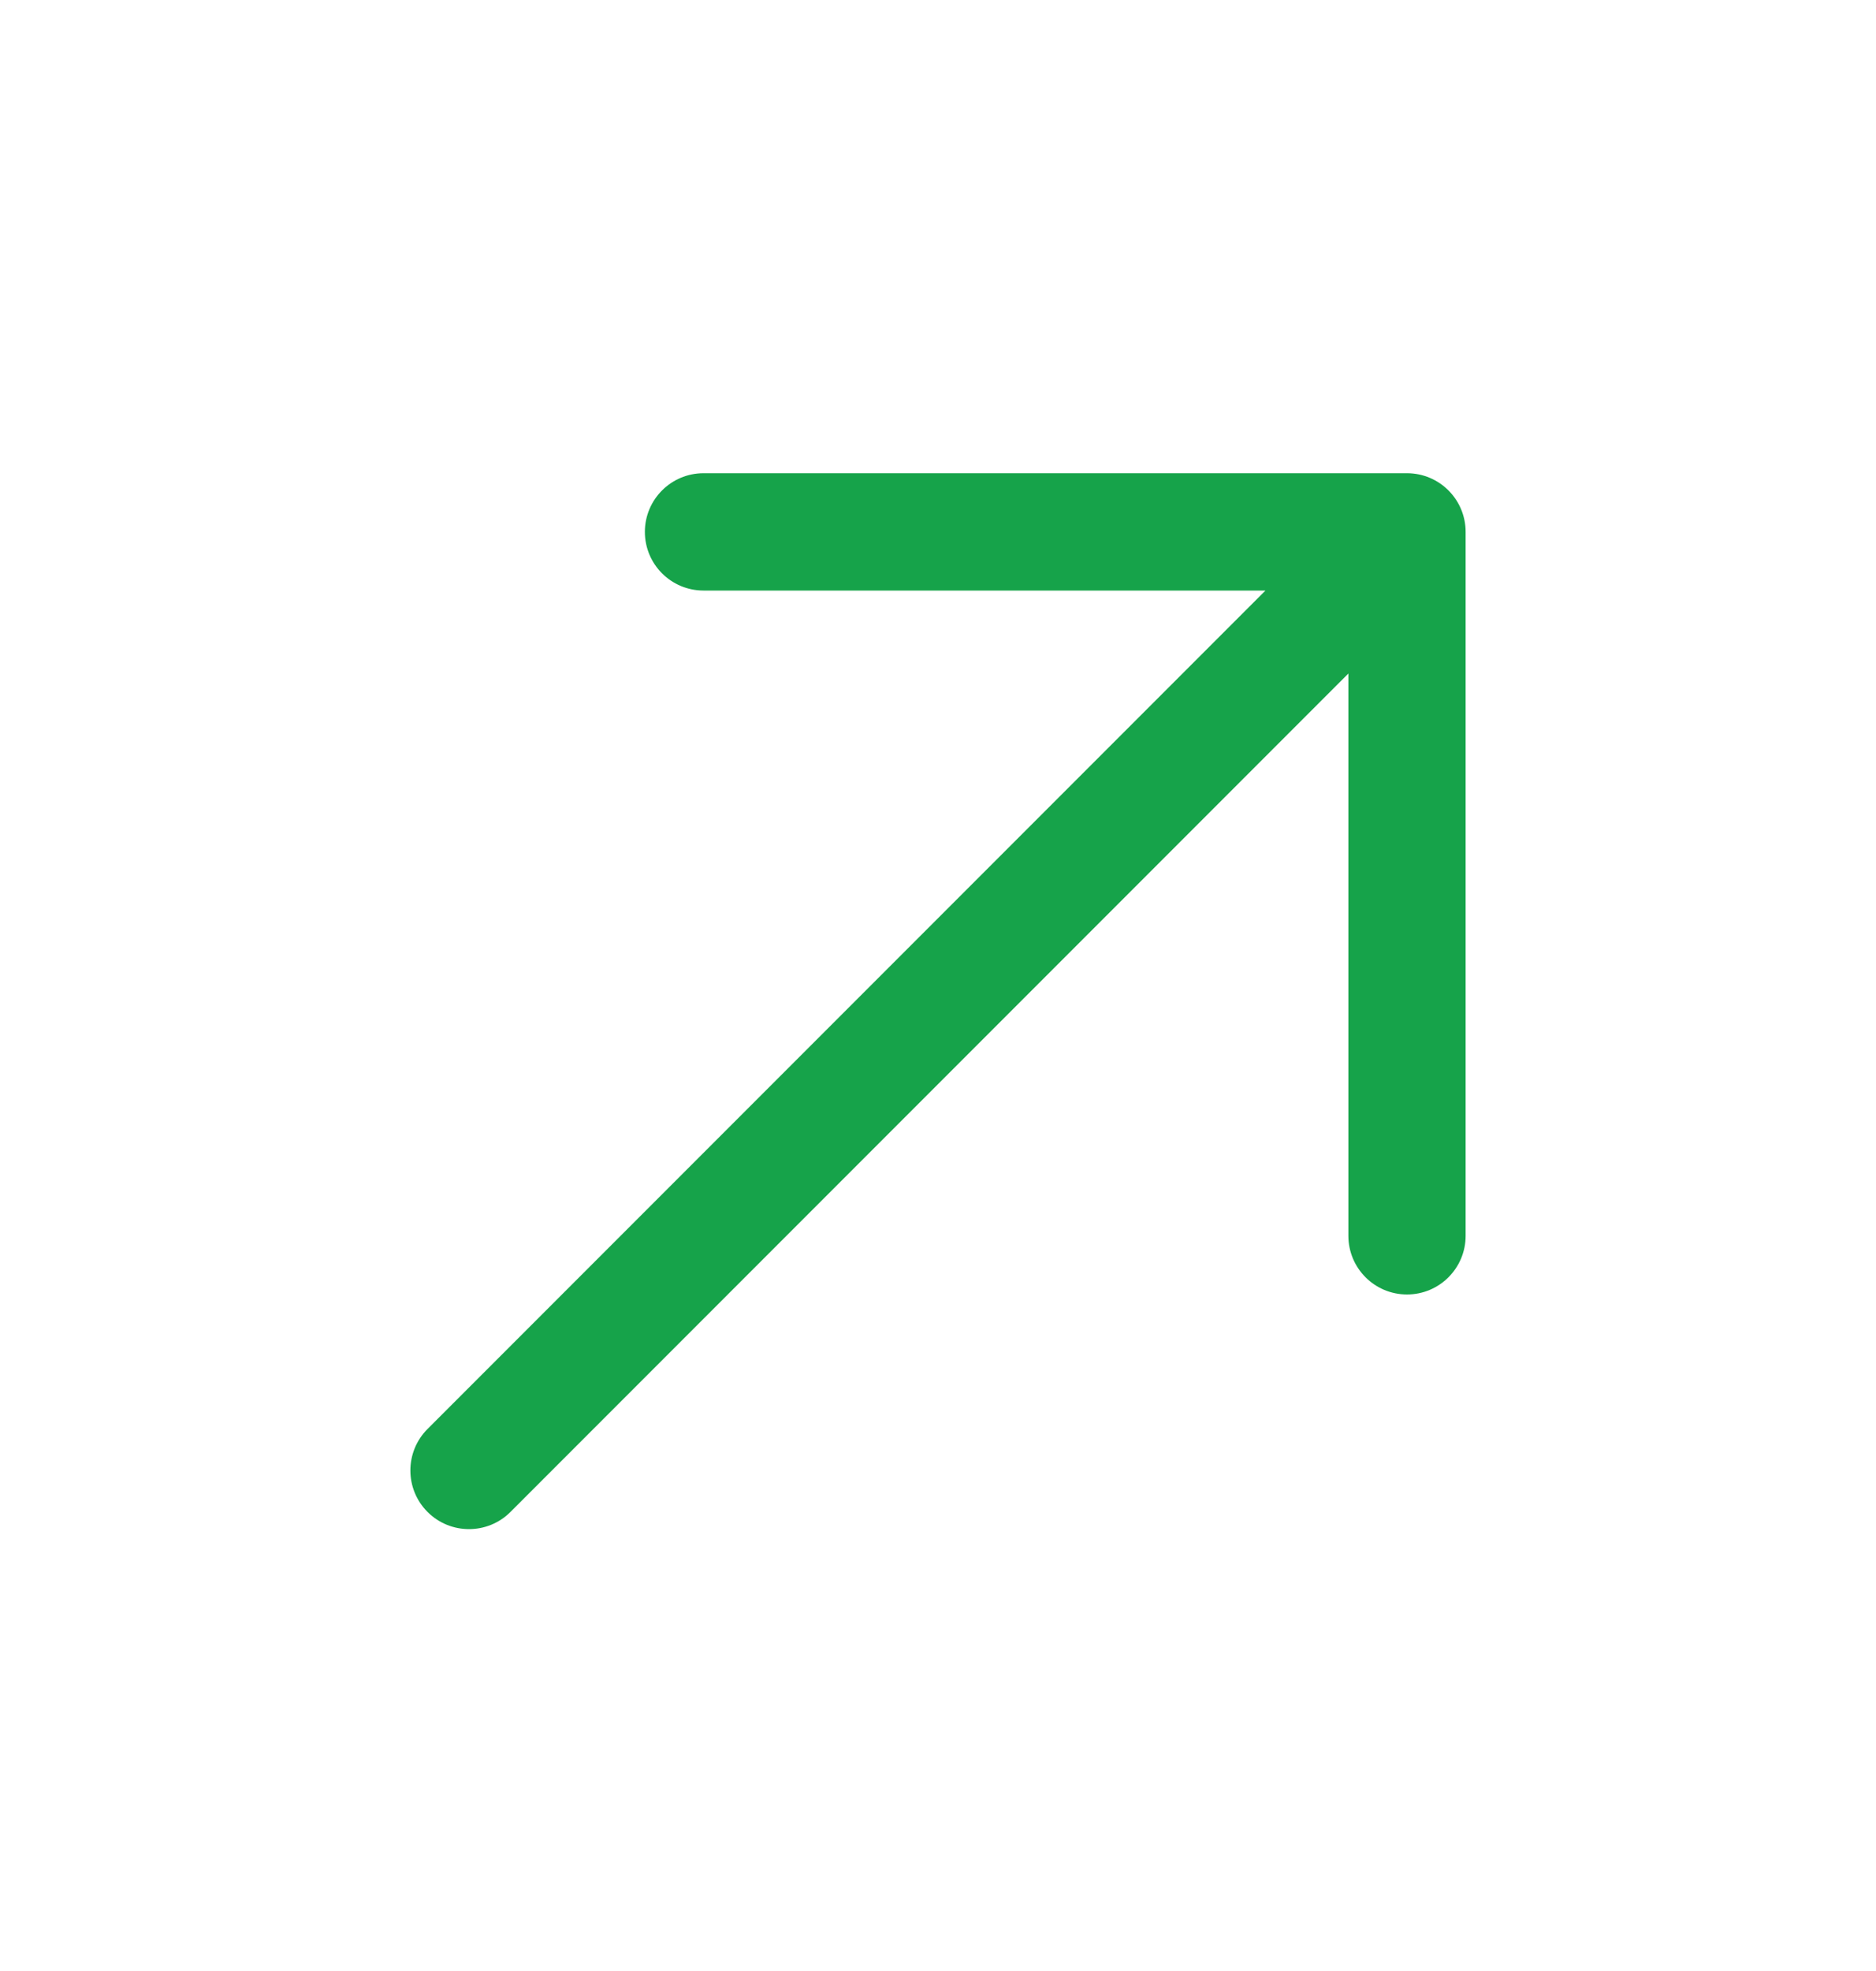 <svg width="20" height="21" viewBox="0 0 20 21" fill="none" xmlns="http://www.w3.org/2000/svg">
<path fill-rule="evenodd" clip-rule="evenodd" d="M7.5 6.292C7.155 6.292 6.875 6.012 6.875 5.667C6.875 5.322 7.155 5.042 7.5 5.042H15C15.345 5.042 15.625 5.322 15.625 5.667V13.167C15.625 13.512 15.345 13.792 15 13.792C14.655 13.792 14.375 13.512 14.375 13.167V7.176L5.442 16.109C5.198 16.353 4.802 16.353 4.558 16.109C4.314 15.865 4.314 15.469 4.558 15.225L13.491 6.292H7.5Z" fill="#16A34A"/>
</svg>
